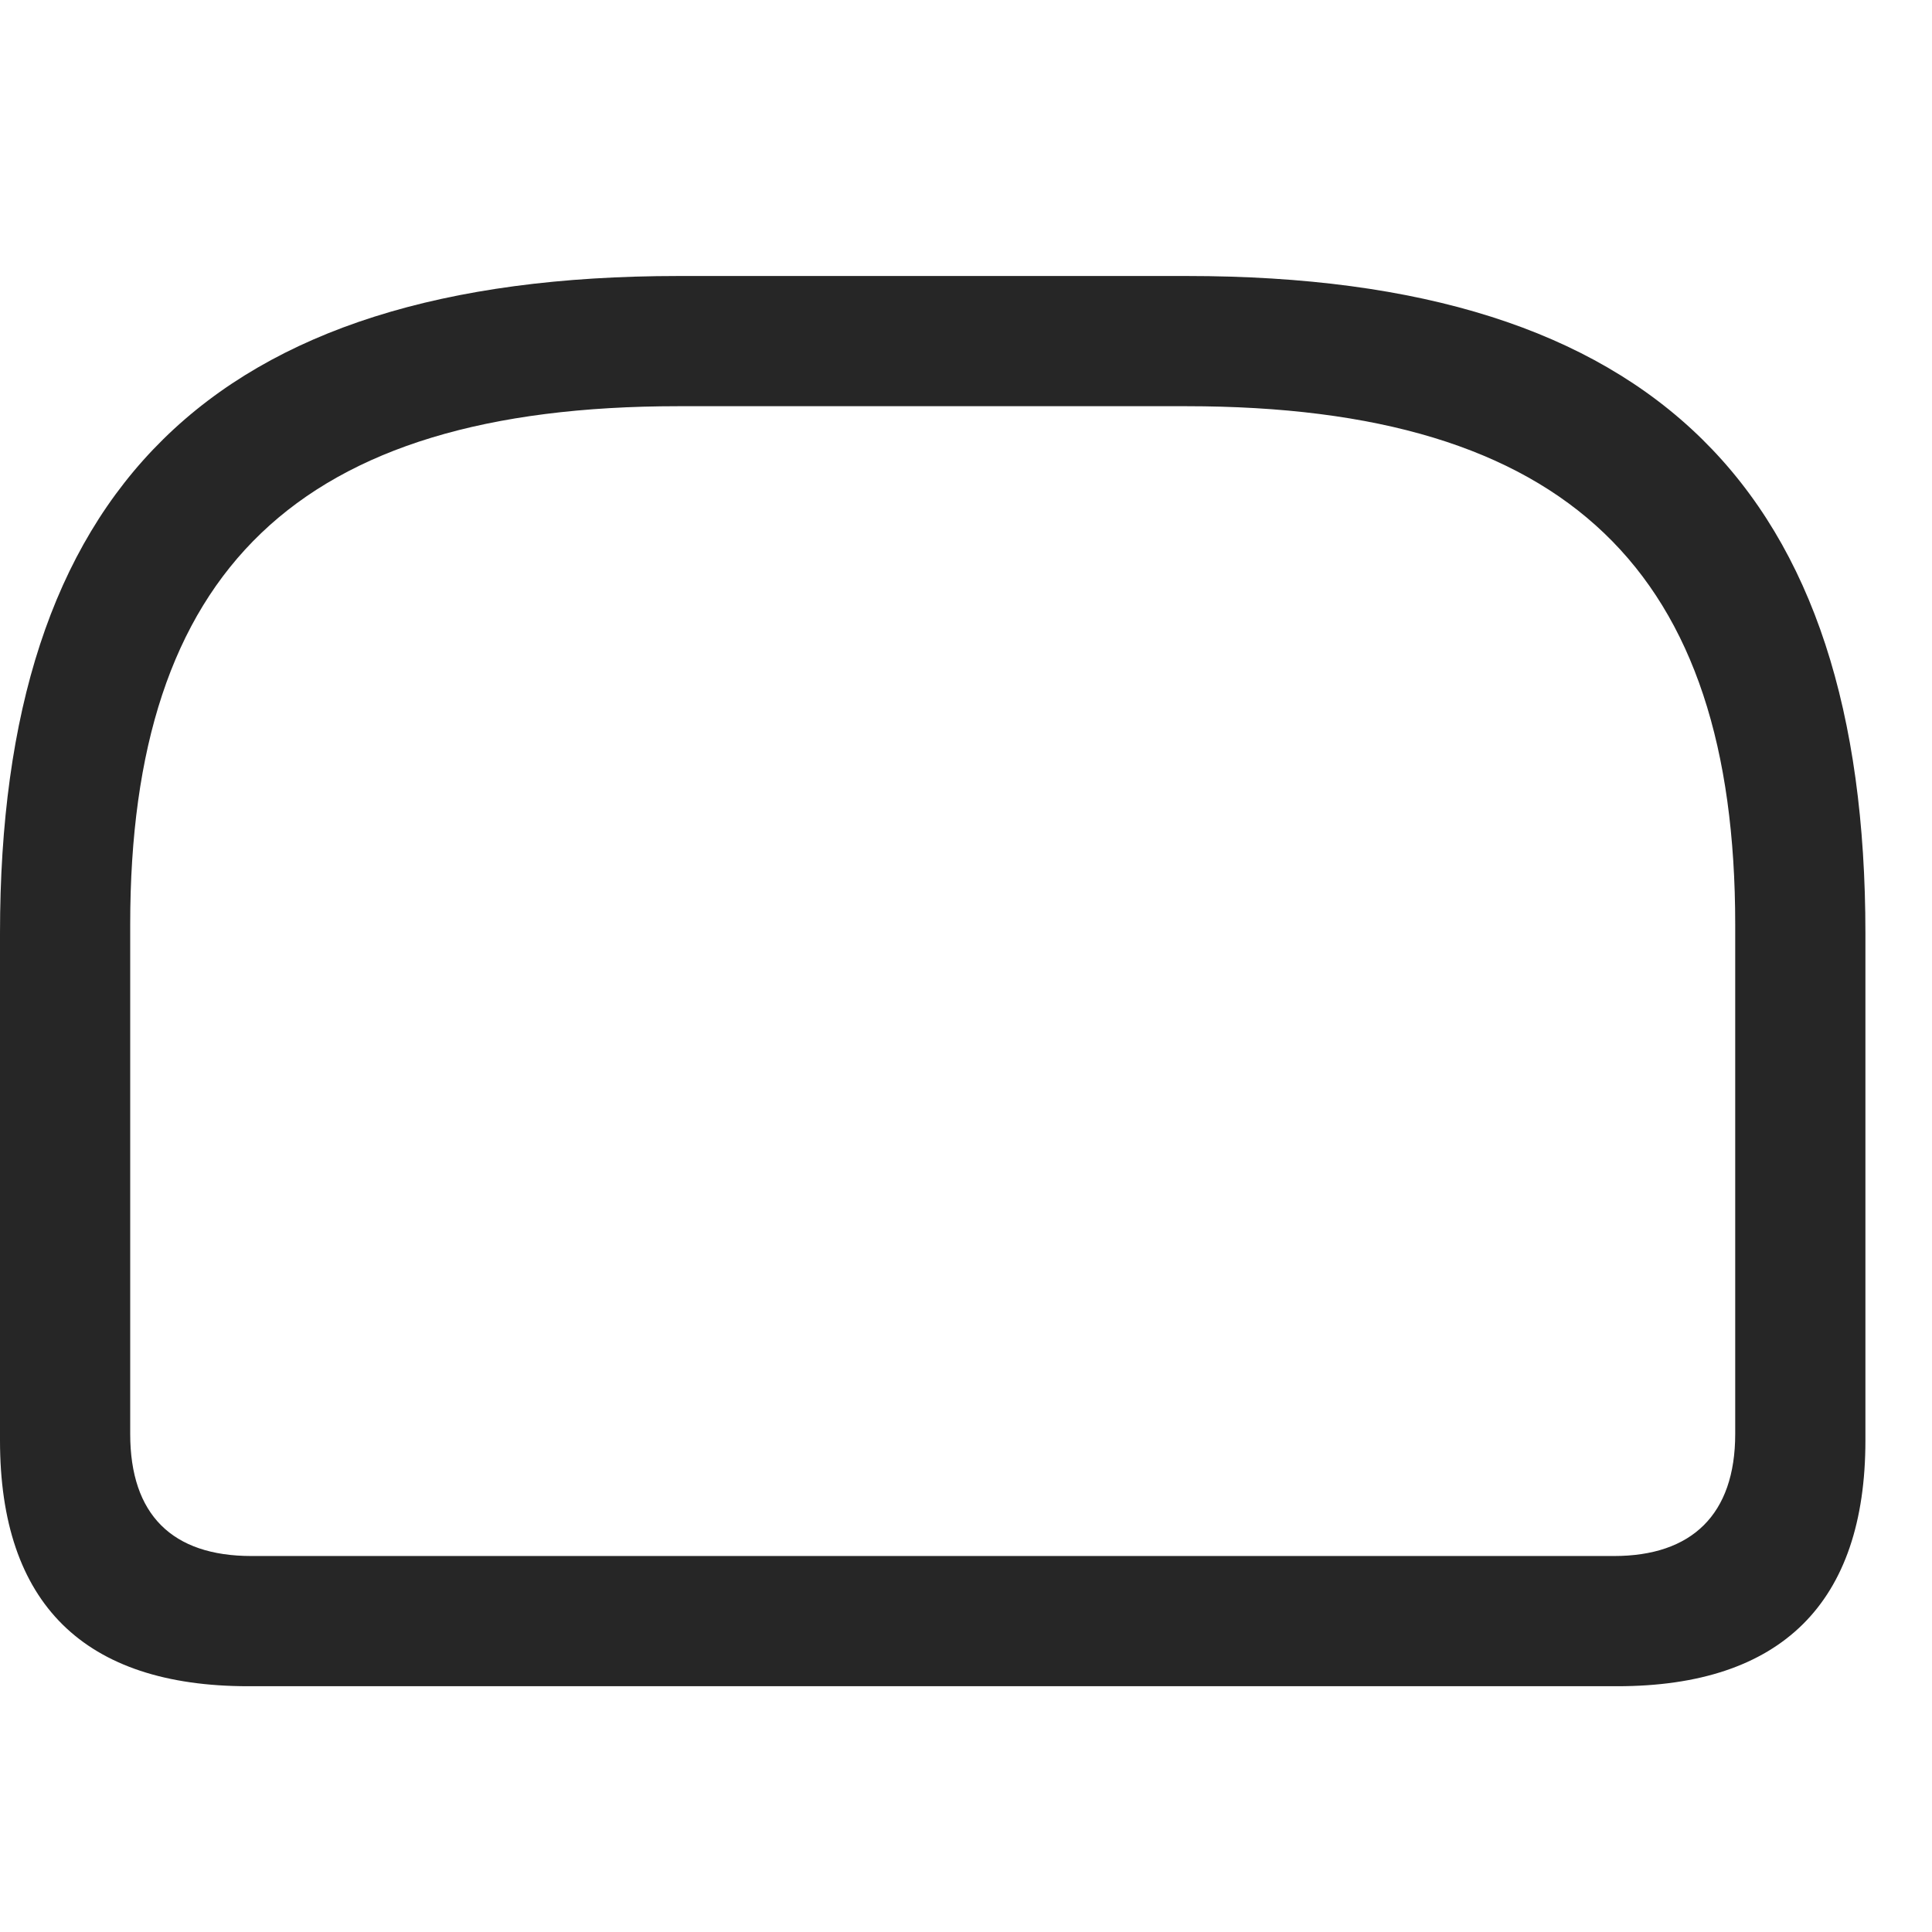 <svg width="28" height="28" viewBox="0 0 28 28" fill="none" xmlns="http://www.w3.org/2000/svg">
<path d="M9.832 4C3.035 4 0 7.129 0 13.527V20.875C0 23.242 1.219 24.438 3.598 24.438H23.438C25.816 24.438 27.035 23.23 27.035 20.875V13.527C27.035 7.129 24 4 17.203 4H9.832ZM9.832 5.887H17.191C22.734 5.887 25.148 8.289 25.148 13.398V20.781C25.148 21.953 24.516 22.551 23.391 22.551H3.645C2.496 22.551 1.887 21.953 1.887 20.781V13.398C1.887 8.289 4.301 5.887 9.832 5.887Z" fill="black" fill-opacity="0.85"/>
</svg>
